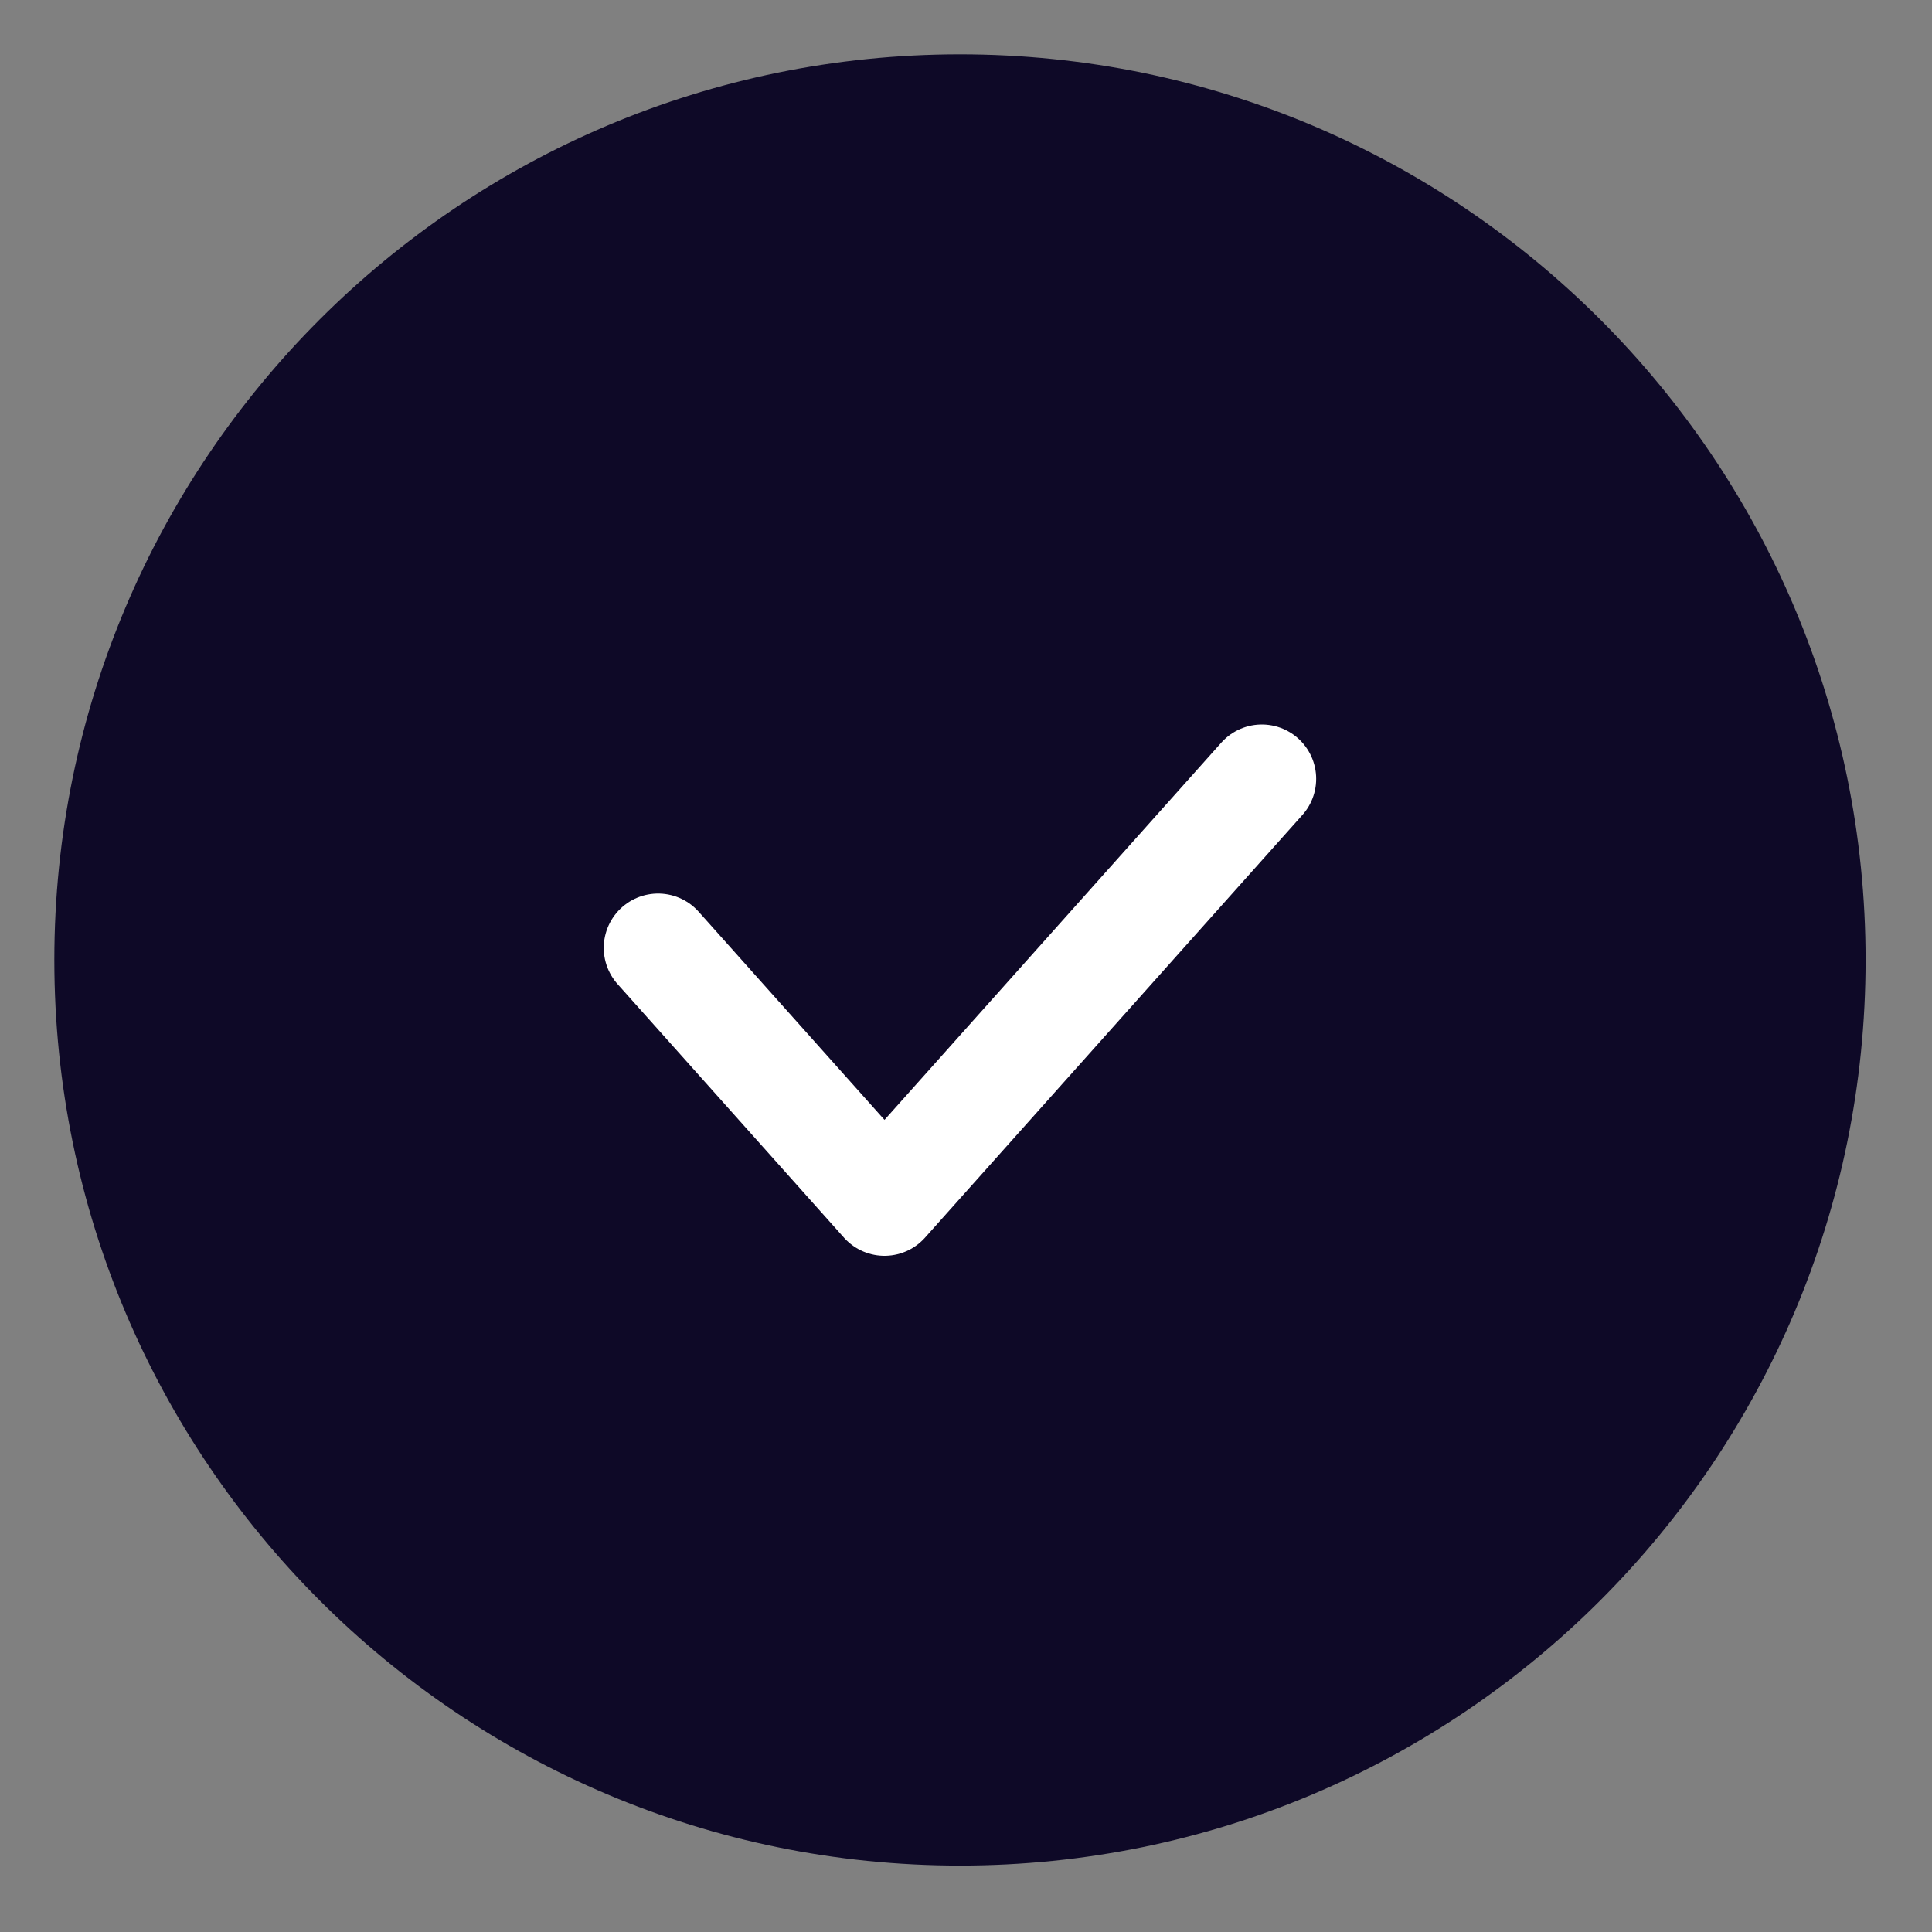 <?xml version="1.0" encoding="utf-8"?>
<svg width="32px" height="32px" viewBox="0 0 32 32" version="1.1" xmlns:xlink="http://www.w3.org/1999/xlink" xmlns="http://www.w3.org/2000/svg">
  <rect x="0" y="0" width="32" height="32" fill="#808080" stroke="none"/>
  <desc>Created with Lunacy</desc>
  <g id="Group-3" transform="translate(0.9 0.9)">
    <path d="M15 30C23.284 30 30 23.284 30 15C30 6.716 23.284 0 15 0C6.716 0 0 6.716 0 15C0 23.284 6.716 30 15 30Z" id="Oval" fill="#0E0927" fill-rule="evenodd" stroke="none" />
    <path d="M0 2.8L3.75 7L10 0" transform="translate(10 12)" id="Path" fill="none" fill-rule="evenodd" stroke="#FFFFFF" stroke-width="1.8" stroke-linecap="round" stroke-linejoin="round" />
  </g>
</svg>